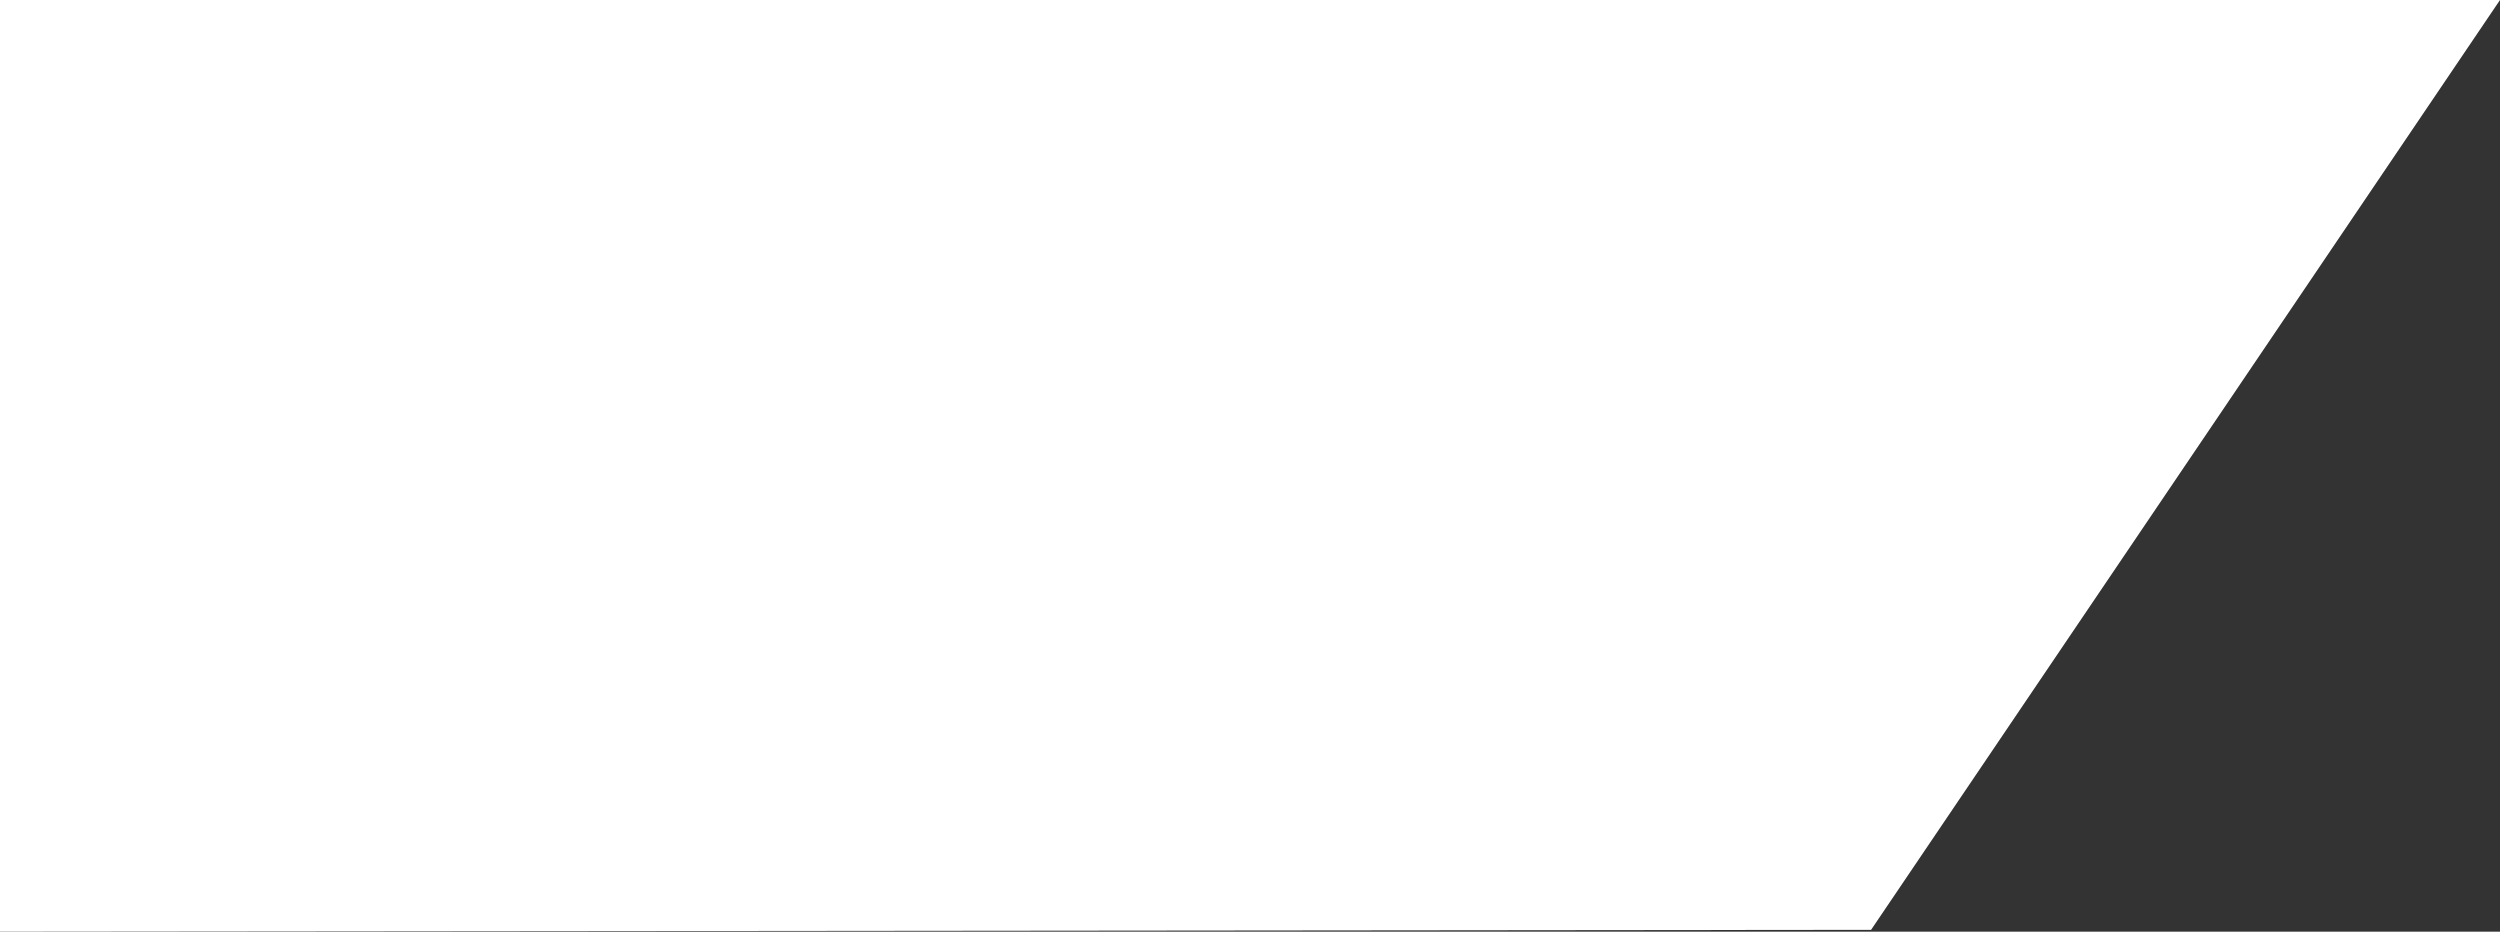 <svg width="322" height="120" viewBox="0 0 322 120" fill="none" xmlns="http://www.w3.org/2000/svg">
<rect x="0" y="0" width="322" height="120" fill="#333333" stroke="none"/>
<path d="M0 0H322L240.995 119.764L0 120V0Z" fill="white"/>
</svg>
